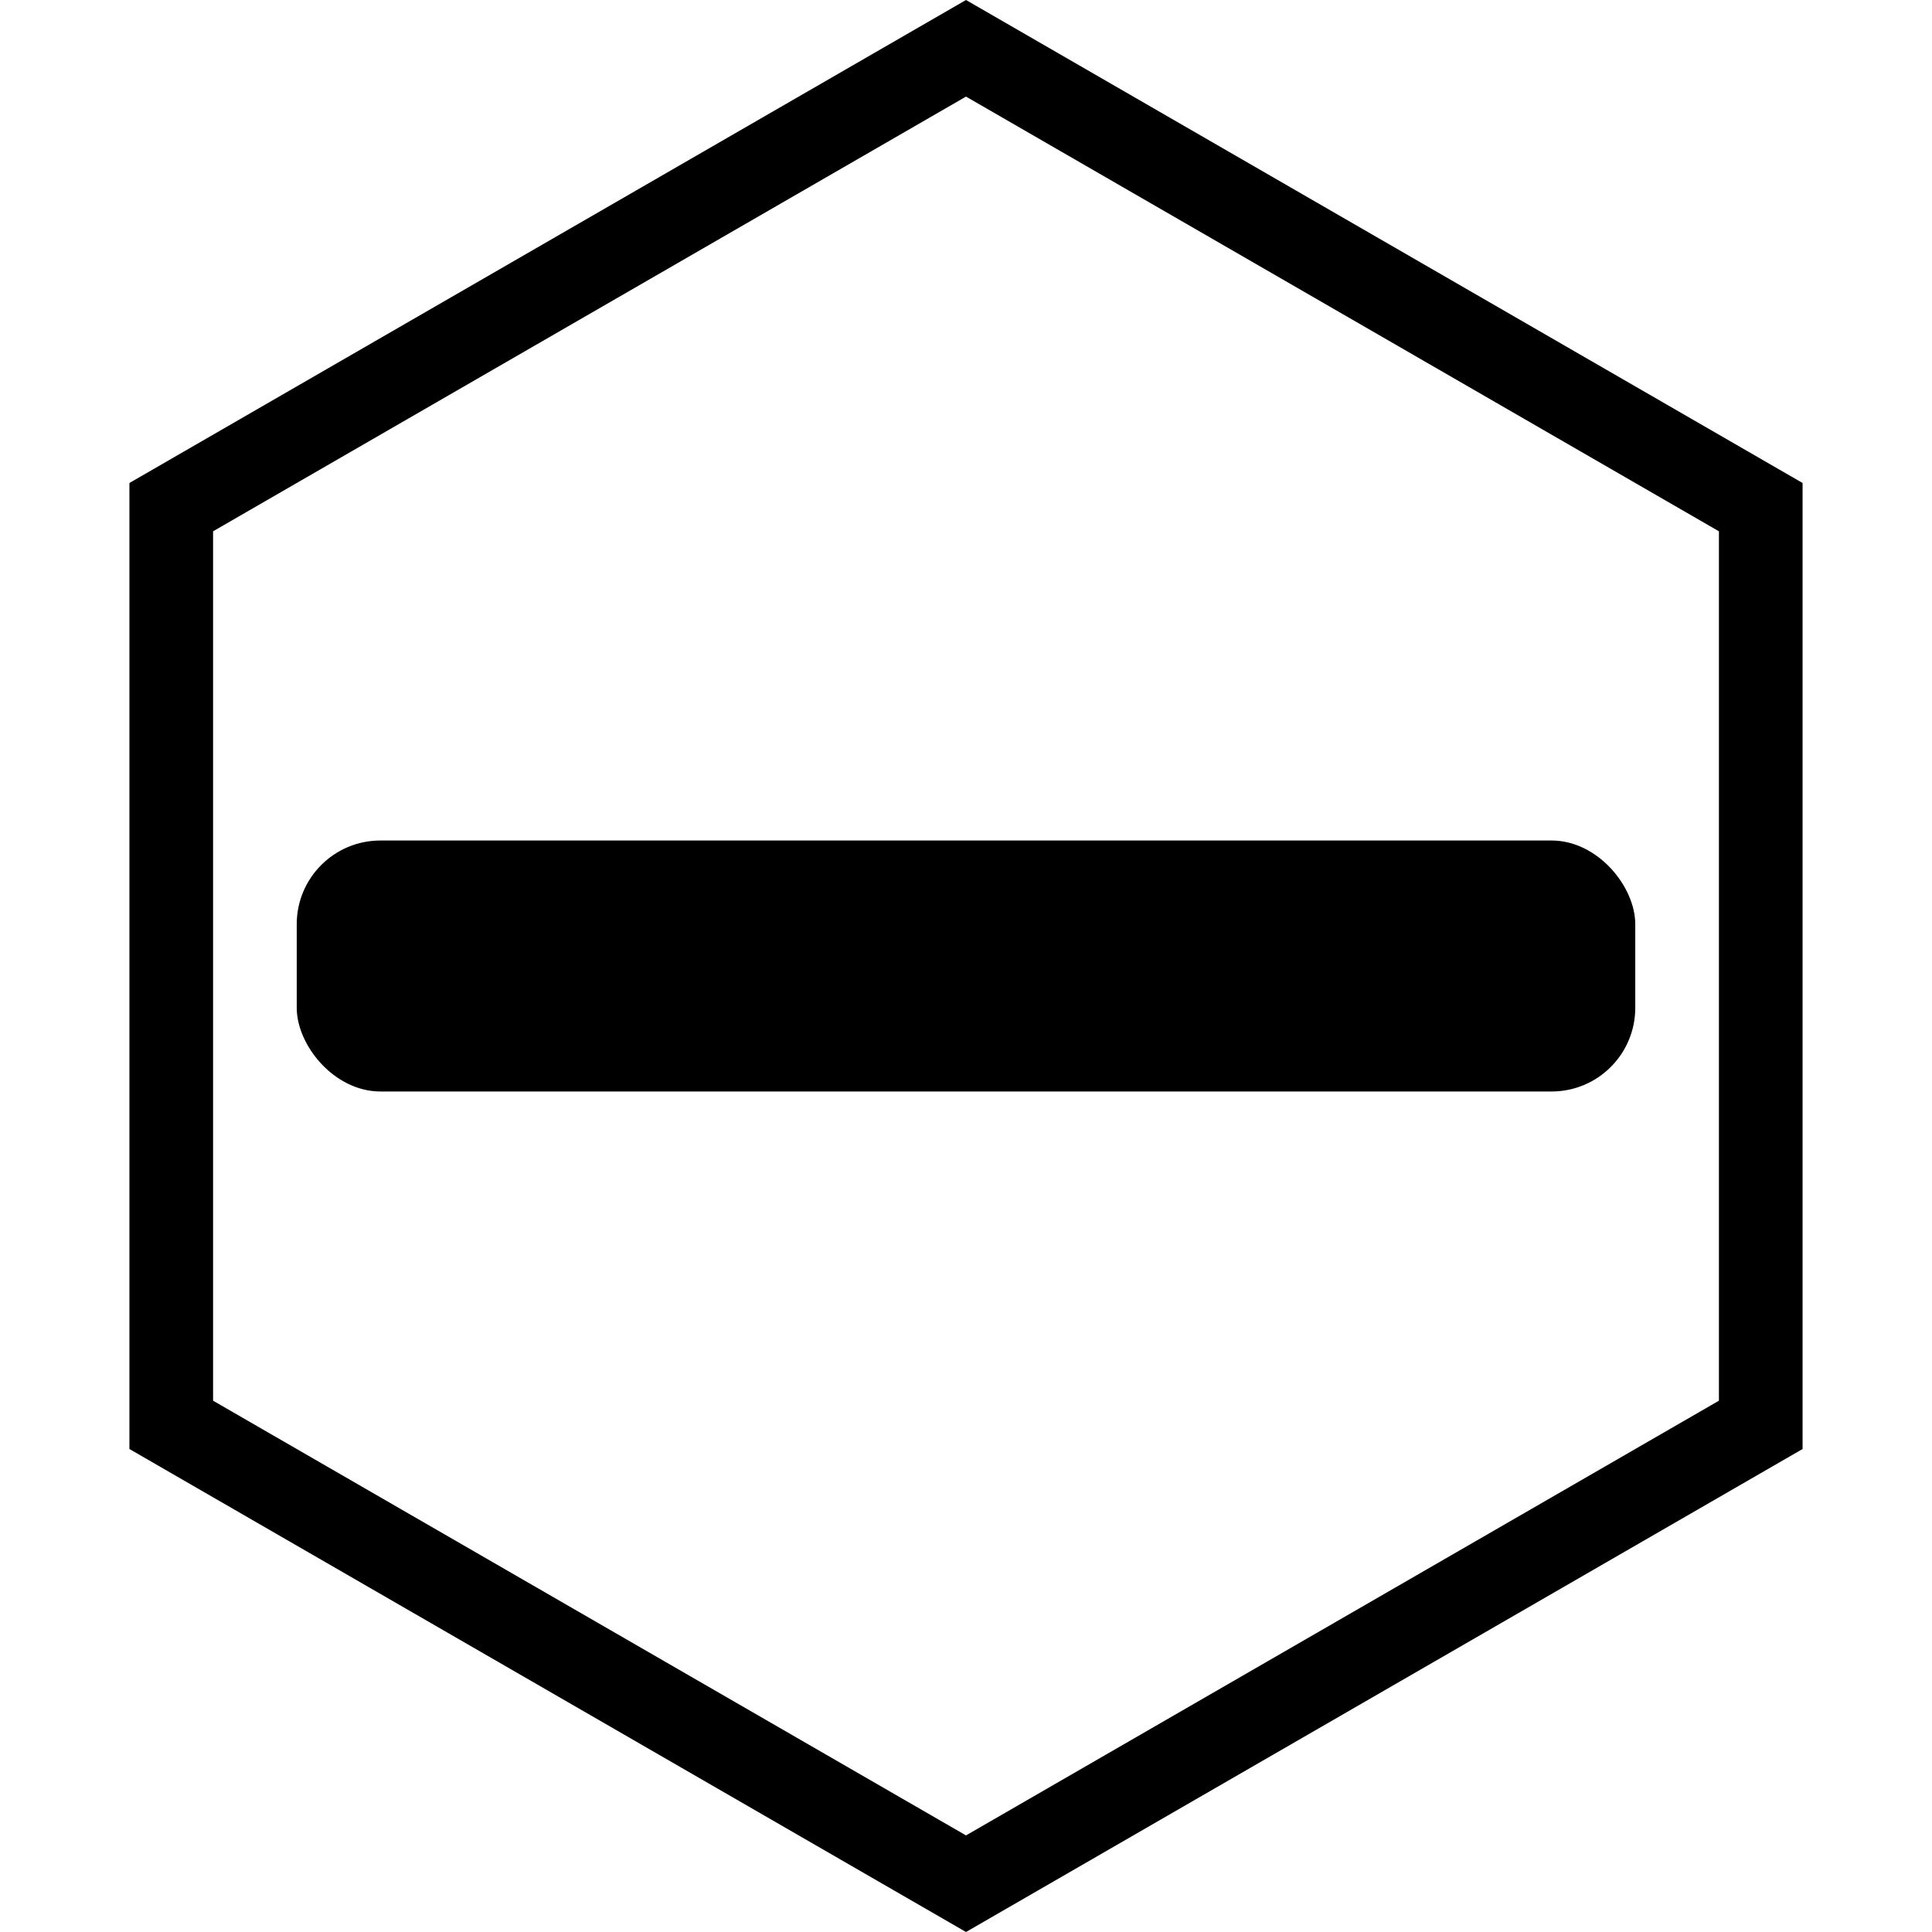<svg version="1.1" width="32" height="32" xmlns="http://www.w3.org/2000/svg" viewBox="-50 -57.735 100 115.47">
    <path fill-rule="evenodd" d="M-50,28.868 L0,57.735 L50,28.868 L50,-28.868 L0,-57.735 L-50,-28.868 Z M-45,25.981 L0,51.962 L45,25.981 L45,-25.981 L0,-51.962 L-45,-25.981 Z"></path>
    <rect x="-40" y="-7.5" rx="5" ry="5" width="80" height="15"></rect>
</svg>